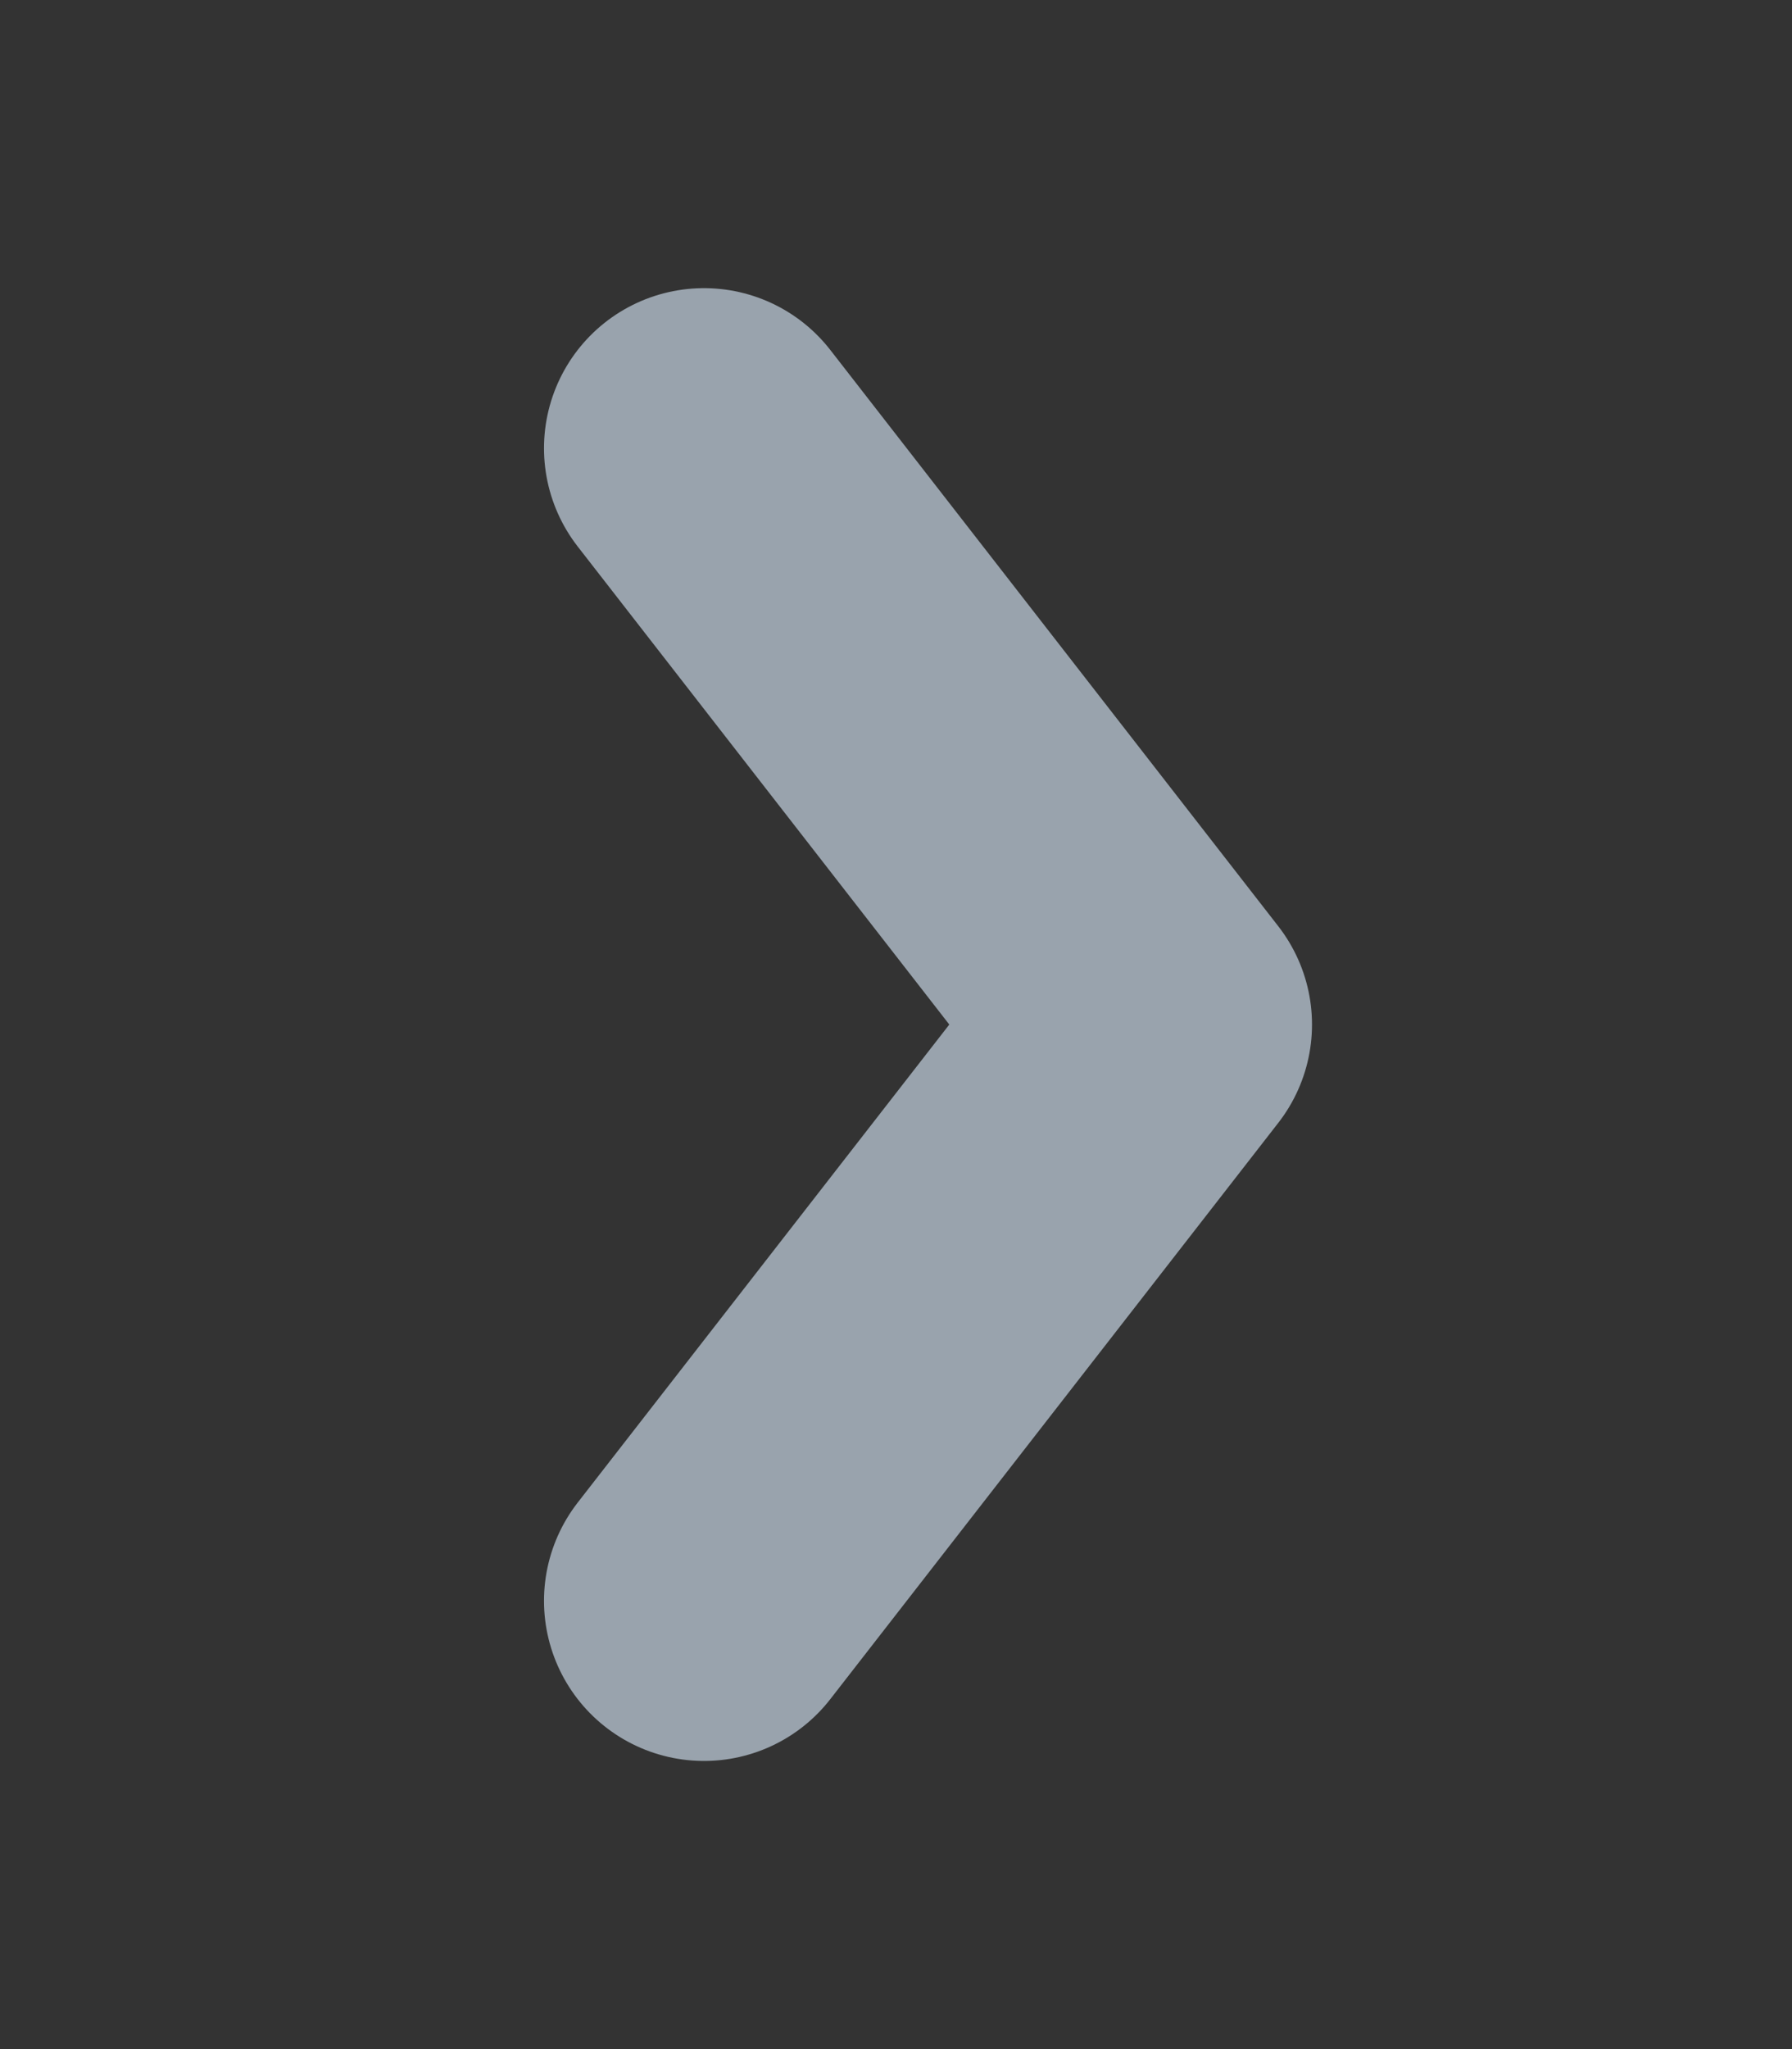 <svg width="14" height="16" xmlns="http://www.w3.org/2000/svg"><rect width="100%" height="100%" fill="#333333" stroke="none"/><path d="M5.5 12.5 9 8 5.5 3.5" fill="none" stroke="#def" stroke-opacity=".6" stroke-width="2.5" stroke-linecap="round" stroke-linejoin="round"/></svg>